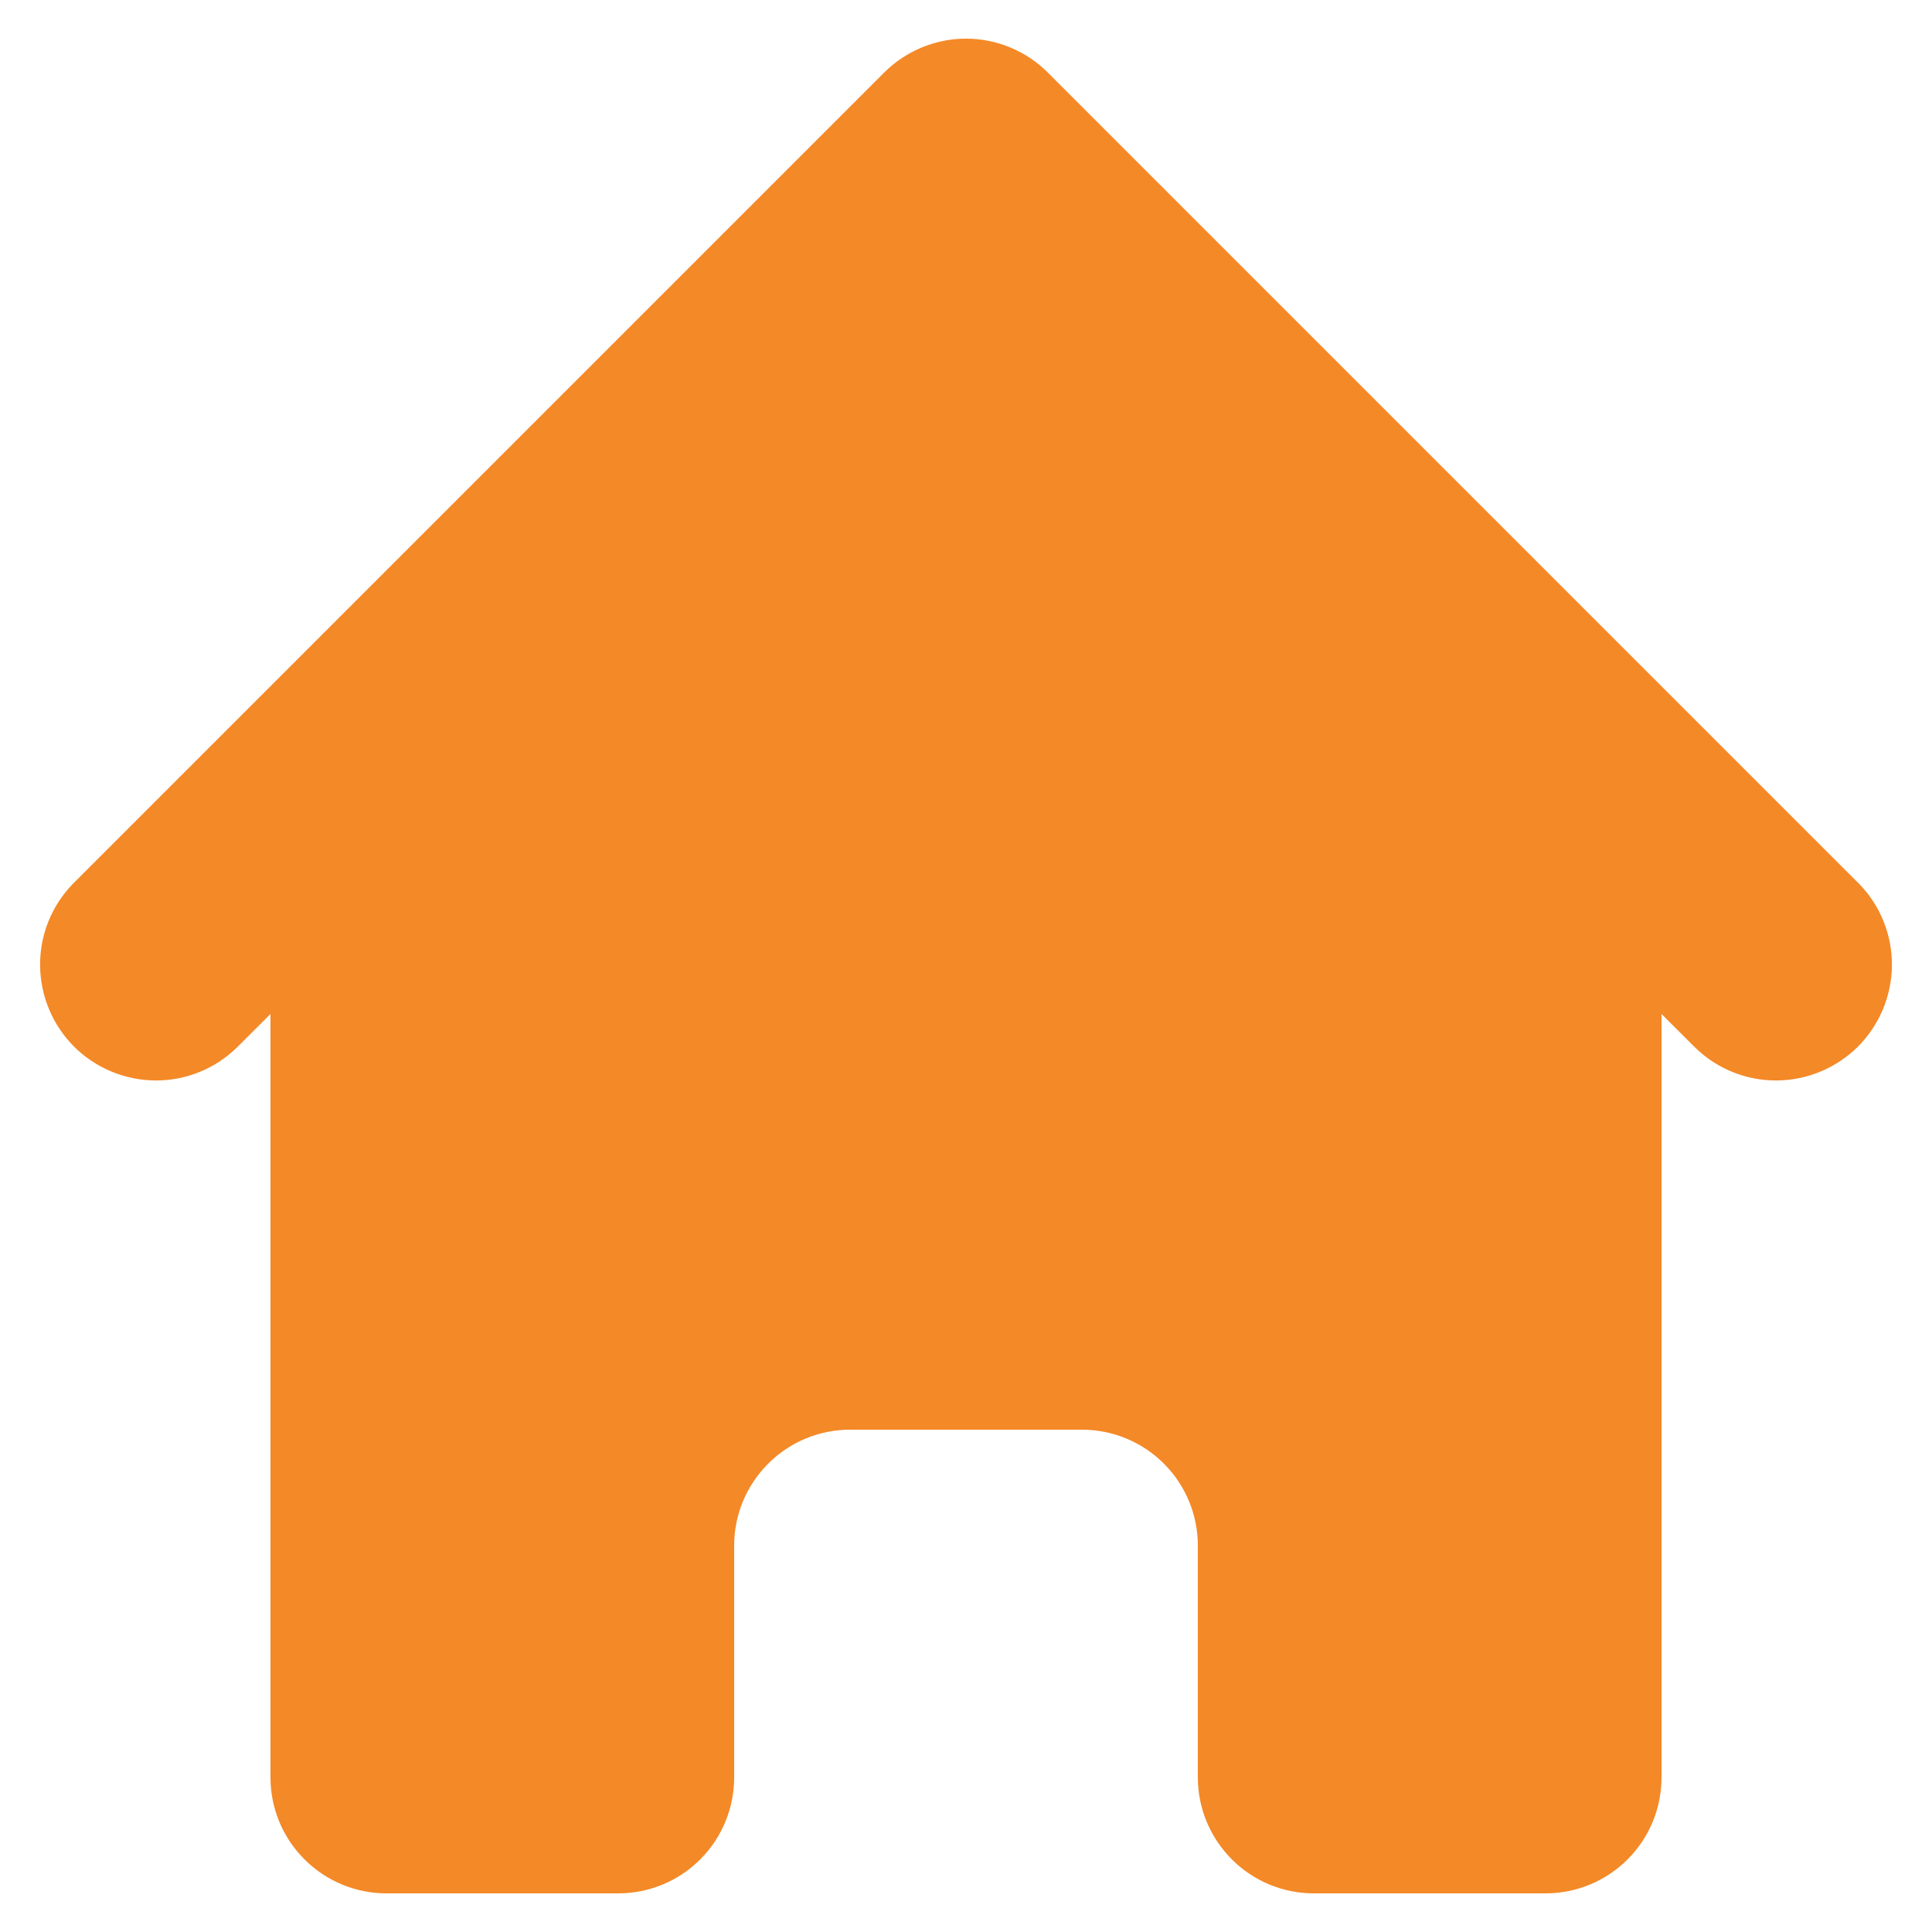 <svg width="20" height="20" viewBox="0 0 20 20" fill="none" xmlns="http://www.w3.org/2000/svg">
<path d="M10.848 0.752C10.623 0.527 10.318 0.4 10 0.4C9.682 0.4 9.377 0.527 9.152 0.752L0.752 9.152C0.533 9.378 0.412 9.681 0.415 9.996C0.418 10.31 0.544 10.611 0.766 10.834C0.989 11.056 1.29 11.182 1.604 11.185C1.919 11.188 2.222 11.067 2.448 10.848L2.8 10.497V18.4C2.8 18.718 2.926 19.023 3.152 19.248C3.377 19.474 3.682 19.6 4 19.6H6.4C6.718 19.6 7.024 19.474 7.249 19.248C7.474 19.023 7.6 18.718 7.6 18.4V16C7.6 15.682 7.726 15.377 7.952 15.152C8.177 14.926 8.482 14.8 8.8 14.8H11.2C11.518 14.8 11.823 14.926 12.049 15.152C12.274 15.377 12.4 15.682 12.4 16V18.4C12.4 18.718 12.527 19.023 12.752 19.248C12.977 19.474 13.282 19.6 13.6 19.6H16C16.318 19.6 16.623 19.474 16.849 19.248C17.074 19.023 17.2 18.718 17.2 18.4V10.497L17.552 10.848C17.778 11.067 18.081 11.188 18.396 11.185C18.71 11.182 19.011 11.056 19.234 10.834C19.456 10.611 19.582 10.31 19.585 9.996C19.588 9.681 19.467 9.378 19.248 9.152L10.848 0.752Z" fill="#F48927"/>
</svg>
